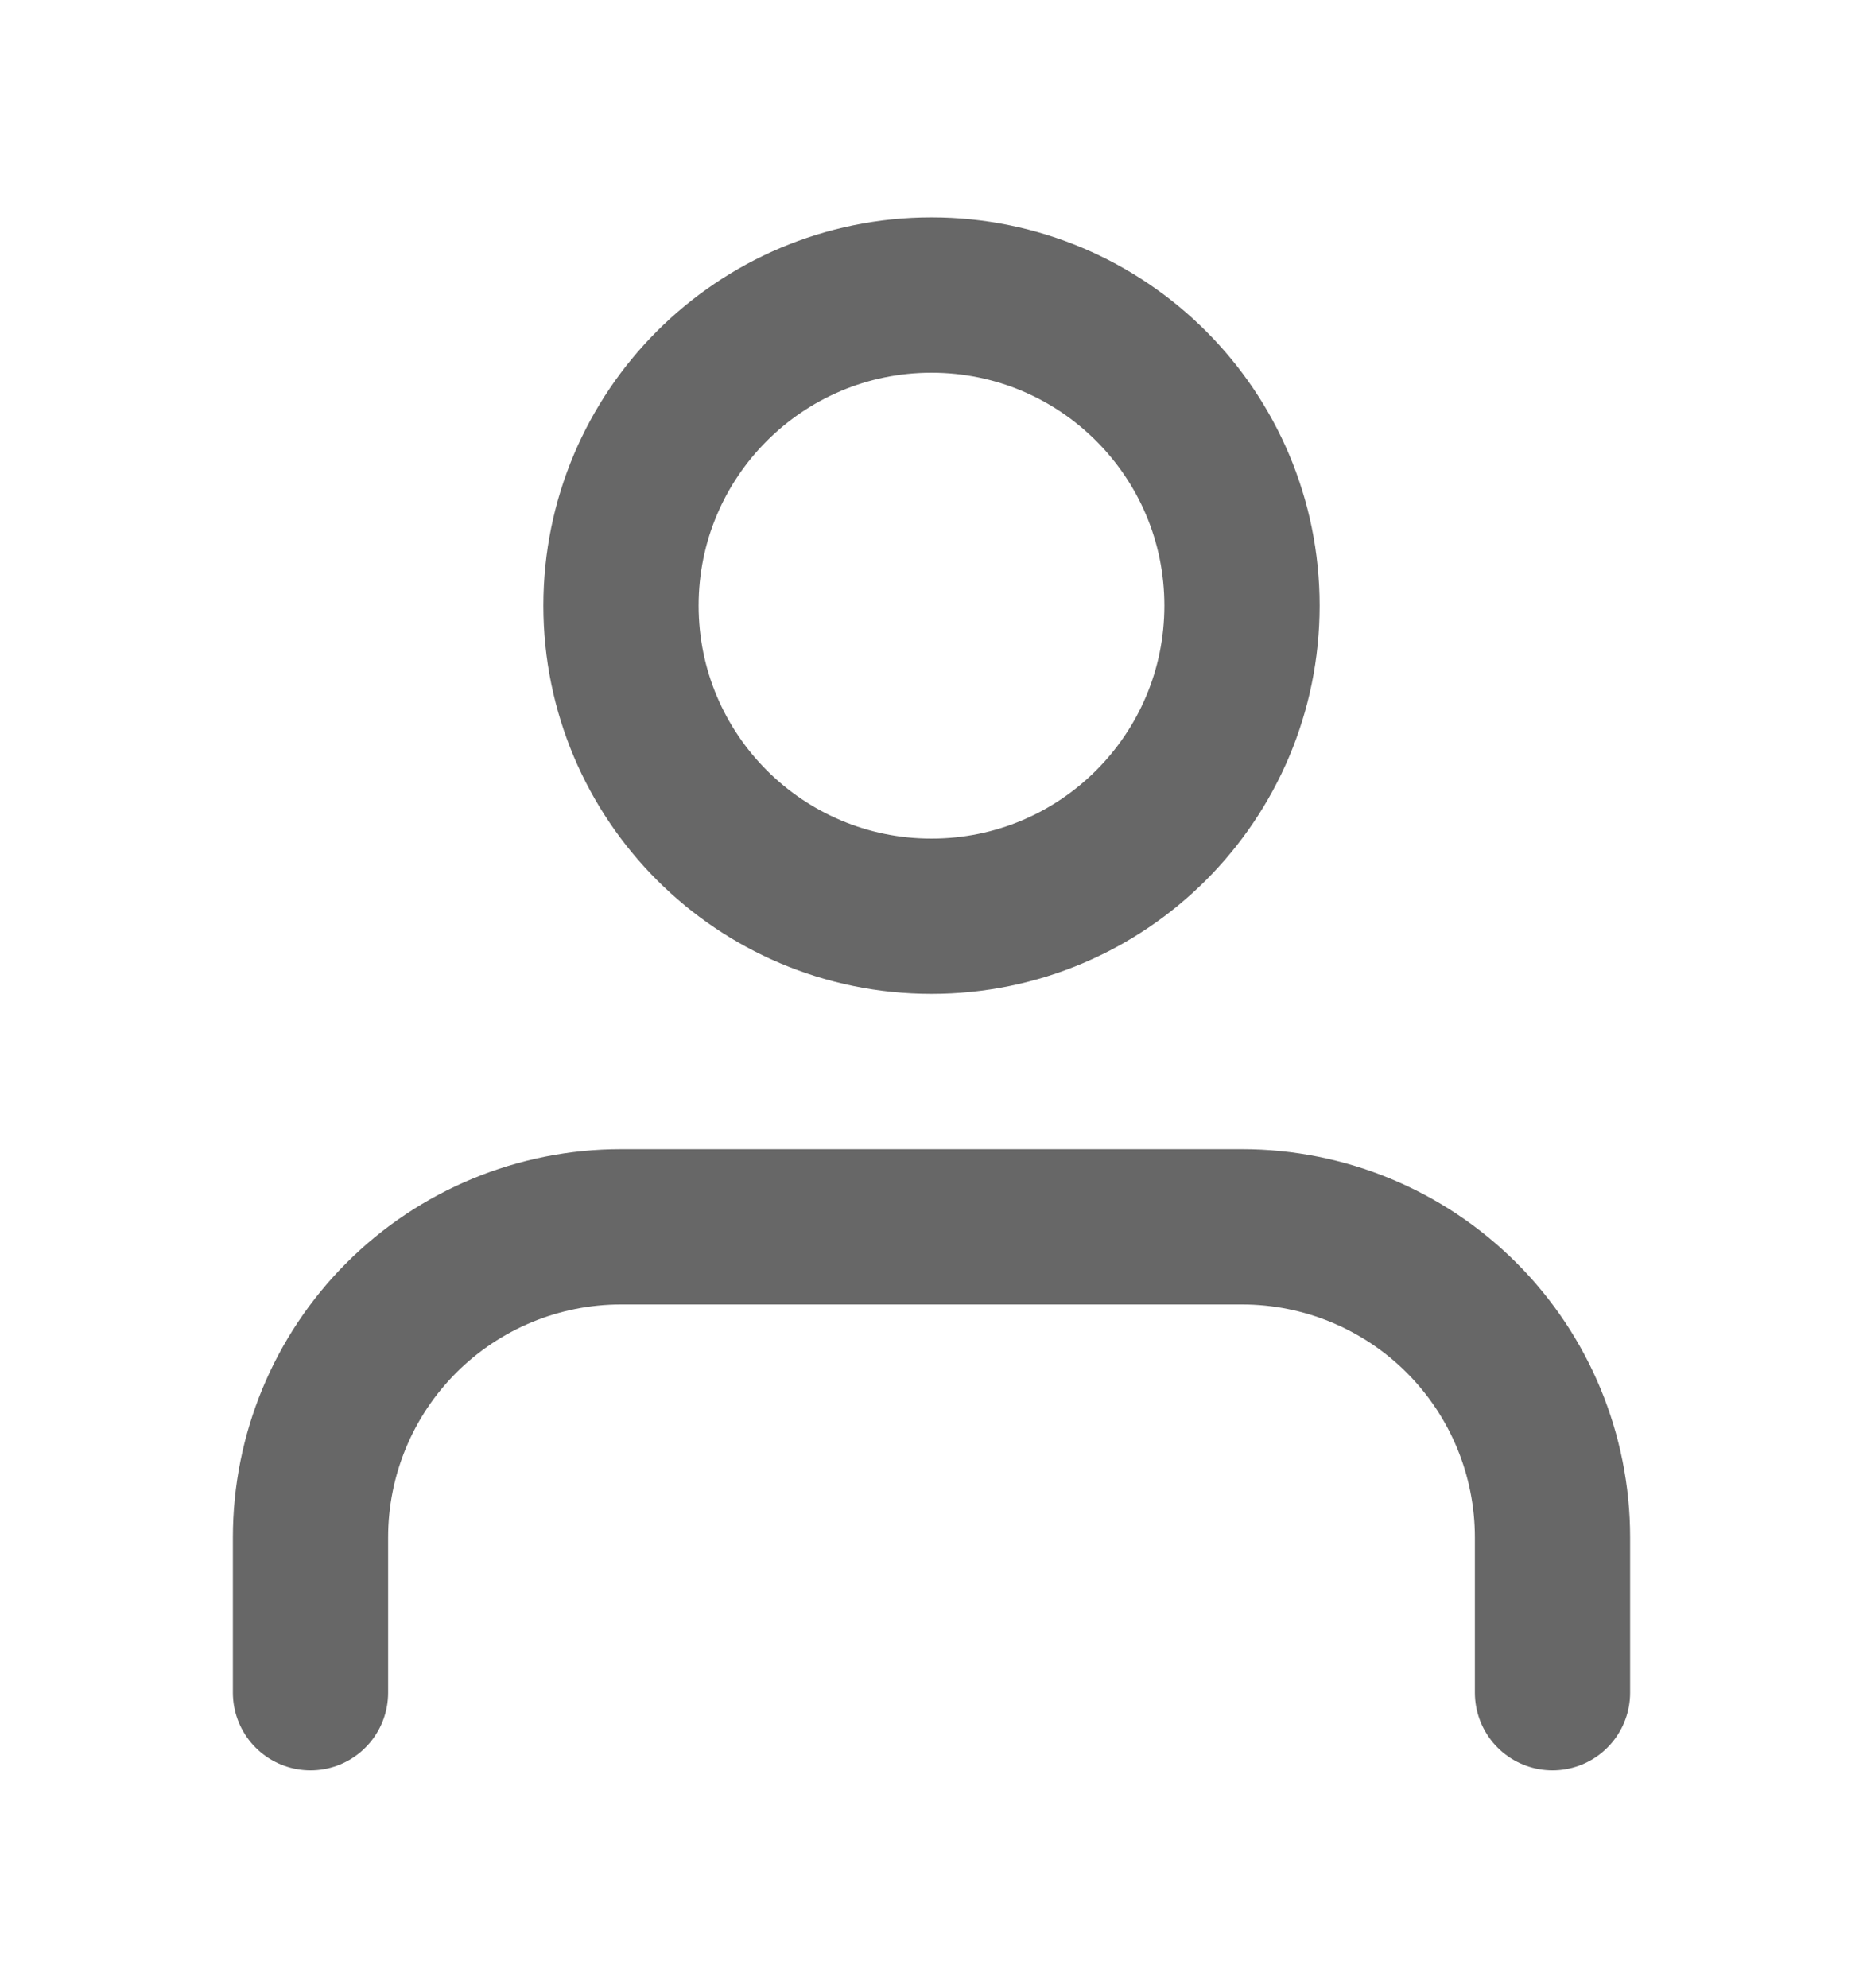 <svg width="15" height="16" viewBox="0 0 15 16" fill="none" xmlns="http://www.w3.org/2000/svg">
<path d="M12.5 13.625V12.375C12.5 11.712 12.237 11.076 11.768 10.607C11.299 10.138 10.663 9.875 10 9.875H5C4.337 9.875 3.701 10.138 3.232 10.607C2.763 11.076 2.5 11.712 2.5 12.375V13.625" stroke="#676767" stroke-width="1.25" stroke-linecap="round" stroke-linejoin="round"/>
<path d="M7.5 7.375C8.881 7.375 10 6.256 10 4.875C10 3.494 8.881 2.375 7.5 2.375C6.119 2.375 5 3.494 5 4.875C5 6.256 6.119 7.375 7.5 7.375Z" stroke="#676767" stroke-width="1.25" stroke-linecap="round" stroke-linejoin="round"/>
</svg>
